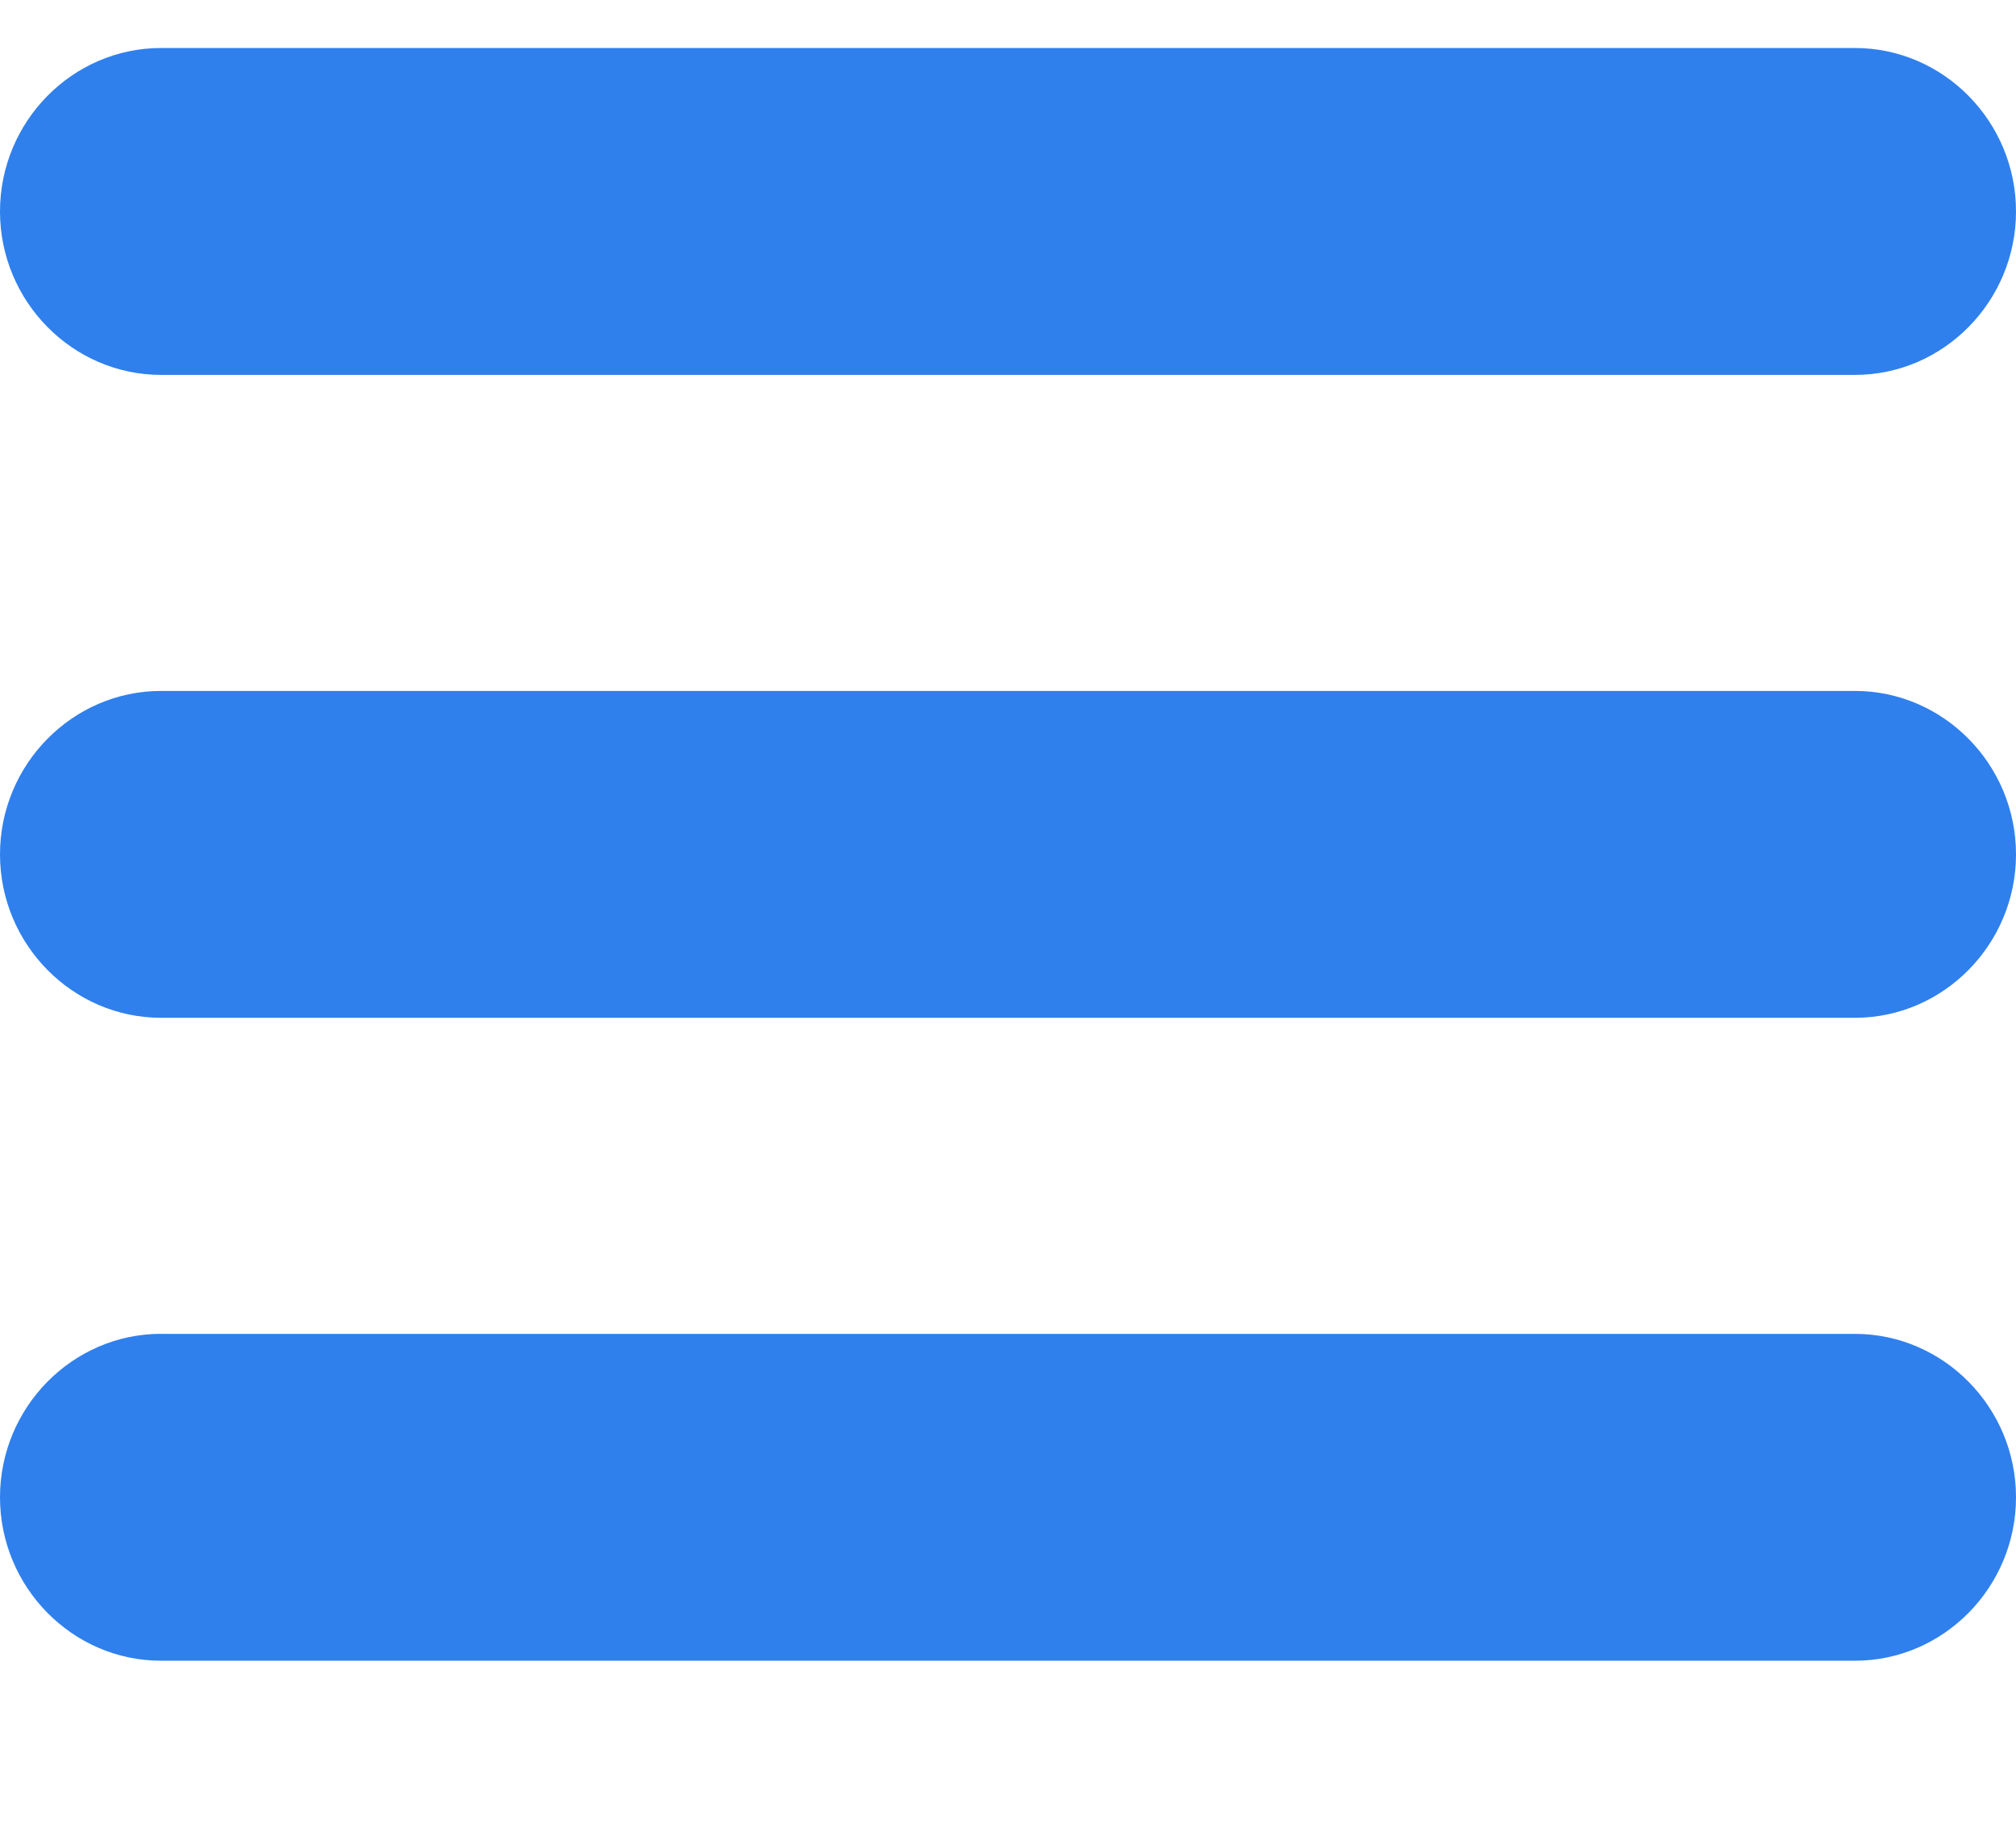 <svg xmlns="http://www.w3.org/2000/svg" width="42" height="38" fill="none" viewBox="0 0 42 38">
    <path fill="#fff" d="M0 0H445V1136H0z" transform="translate(-332 -28)"/>
    <path fill="#2F80ED" fill-rule="evenodd" d="M3.356 1h35.288C40.49 1 42 2.532 42 4.405c0 1.873-1.51 3.406-3.355 3.406H3.355C1.51 7.81 0 6.278 0 4.405 0 2.532 1.51 1 3.356 1zM3.356 14.395h35.288C40.49 14.395 42 15.927 42 17.8c0 1.873-1.51 3.405-3.355 3.405H3.355C1.51 21.205 0 19.673 0 17.8c0-1.873 1.51-3.405 3.356-3.405zM3.356 27.79h35.288c1.846 0 3.356 1.532 3.356 3.405 0 1.873-1.51 3.405-3.355 3.405H3.355C1.51 34.6 0 33.068 0 31.195c0-1.873 1.51-3.406 3.356-3.406z" clip-rule="evenodd"/>
</svg>
